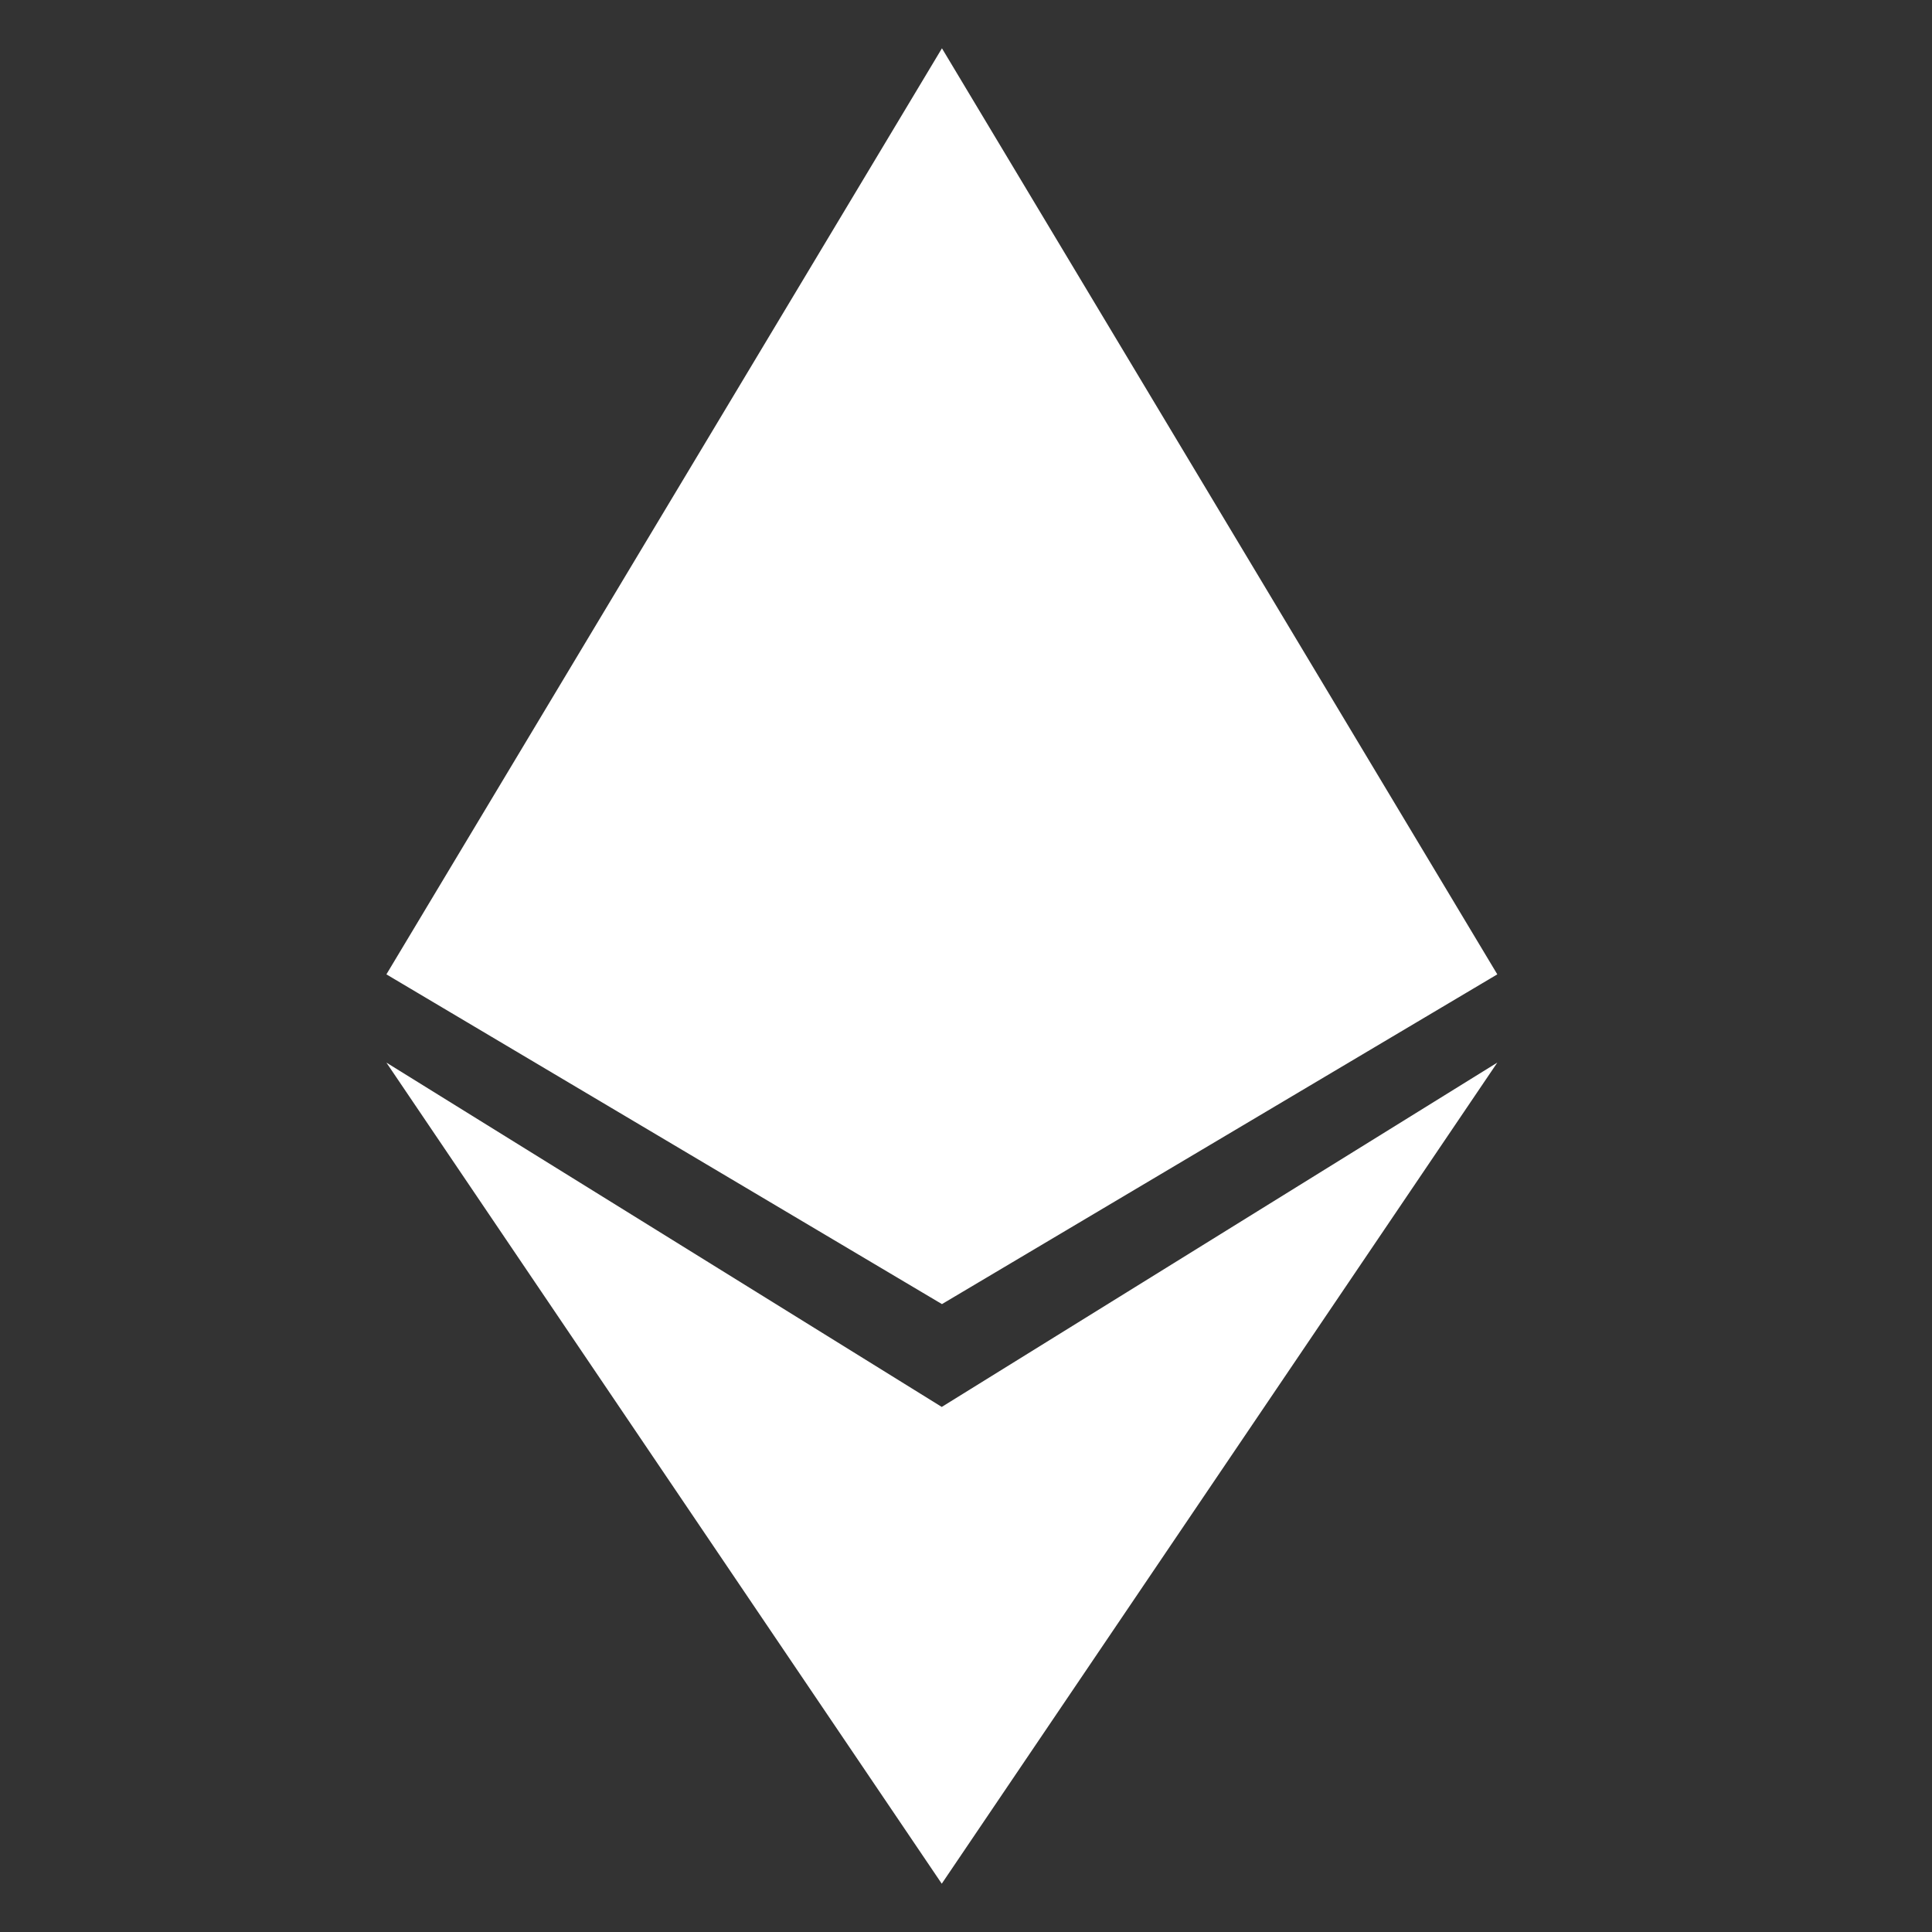 <svg width="40" height="40" viewBox="0 0 40 40" fill="none" xmlns="http://www.w3.org/2000/svg">
<rect x="0" y="0" width="40" height="40" fill="#333333" stroke="none"/>
<path d="M8 20.173L19.502 27L31 20.173L19.502 1L8 20.173Z" fill="white"/>
<path d="M8 22L19.498 39L31 22L19.498 29.129L8 22Z" fill="white"/>
</svg>
